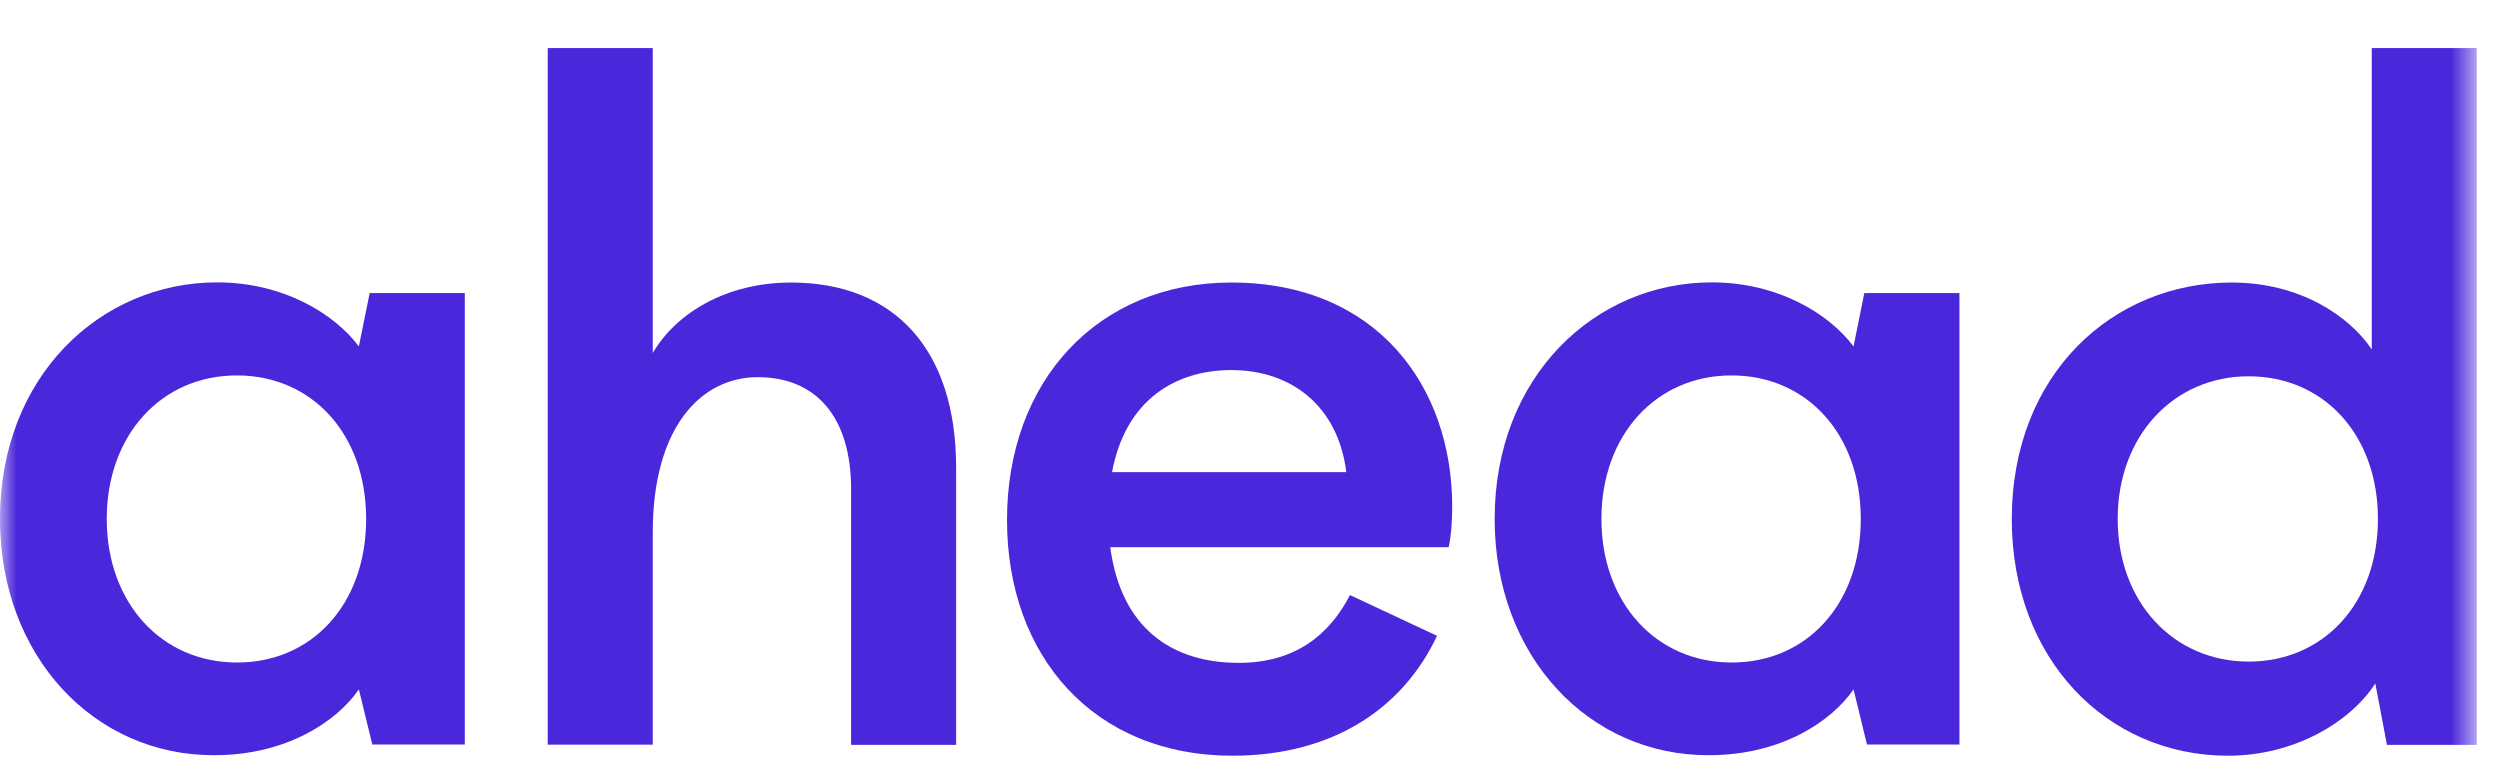 <svg width="77" height="24" viewBox="0 0 77 24" fill="none" xmlns="http://www.w3.org/2000/svg">
<g clip-path="url(#clip0_1_119)">
<mask id="mask0_1_119" style="mask-type:luminance" maskUnits="userSpaceOnUse" x="0" y="0" width="77" height="24">
<path d="M76.286 0H0V24H76.286V0Z" fill="white"/>
</mask>
<g mask="url(#mask0_1_119)">
<path d="M-0.001 15.984C-0.001 11.59 3.092 8.697 6.686 8.697C8.734 8.697 10.307 9.672 11.053 10.67L11.386 9.026H14.315V22.931H11.467L11.053 21.233C10.389 22.202 8.843 23.26 6.604 23.26C2.902 23.276 -0.001 20.213 -0.001 15.984ZM11.277 15.984C11.277 13.343 9.589 11.563 7.296 11.563C4.971 11.563 3.288 13.398 3.288 15.984C3.288 18.57 4.976 20.405 7.296 20.405C9.589 20.411 11.277 18.63 11.277 15.984Z" fill="#4B27DC"/>
<path d="M16.87 1.481H20.105V10.872C20.823 9.645 22.37 8.702 24.363 8.702C27.543 8.702 29.449 10.762 29.449 14.4V22.942H26.214V15.069C26.214 12.844 25.136 11.617 23.339 11.617C21.597 11.617 20.105 13.146 20.105 16.4V22.936H16.87V1.481Z" fill="#4B27DC"/>
<path d="M37.954 23.276C33.695 23.276 31.016 20.218 31.016 16.016C31.016 11.732 33.81 8.702 37.926 8.702C42.408 8.702 44.728 11.902 44.728 15.6C44.728 15.989 44.701 16.487 44.619 16.854H34.196C34.529 19.358 36.102 20.416 38.15 20.416C39.892 20.416 40.943 19.555 41.58 18.328L44.26 19.583C43.236 21.769 41.107 23.276 37.954 23.276ZM34.251 14.542H41.466C41.215 12.51 39.778 11.398 37.926 11.398C36.211 11.398 34.665 12.313 34.251 14.542Z" fill="#4B27DC"/>
<path d="M46.035 15.984C46.035 11.59 49.128 8.697 52.722 8.697C54.769 8.697 56.343 9.672 57.089 10.67L57.421 9.026H60.351V22.931H57.503L57.089 21.233C56.425 22.202 54.878 23.26 52.64 23.26C48.937 23.276 46.035 20.213 46.035 15.984ZM57.312 15.984C57.312 13.343 55.624 11.563 53.331 11.563C51.006 11.563 49.324 13.398 49.324 15.984C49.324 18.57 51.012 20.405 53.331 20.405C55.624 20.411 57.312 18.63 57.312 15.984Z" fill="#4B27DC"/>
<path d="M68.623 23.276C64.892 23.276 61.963 20.301 61.963 15.989C61.963 11.513 65.083 8.702 68.737 8.702C70.839 8.702 72.358 9.732 73.05 10.762V1.481H76.284V22.942H73.518L73.159 21.051C72.413 22.213 70.697 23.276 68.623 23.276ZM65.225 15.983C65.225 18.542 66.94 20.377 69.26 20.377C71.552 20.377 73.24 18.597 73.24 15.983C73.24 13.37 71.552 11.59 69.26 11.59C66.94 11.59 65.225 13.431 65.225 15.983Z" fill="#4B27DC"/>
</g>
</g>
<defs>
<clipPath id="clip0_1_119">
<rect width="77" height="24" fill="white"/>
</clipPath>
</defs>
</svg>
